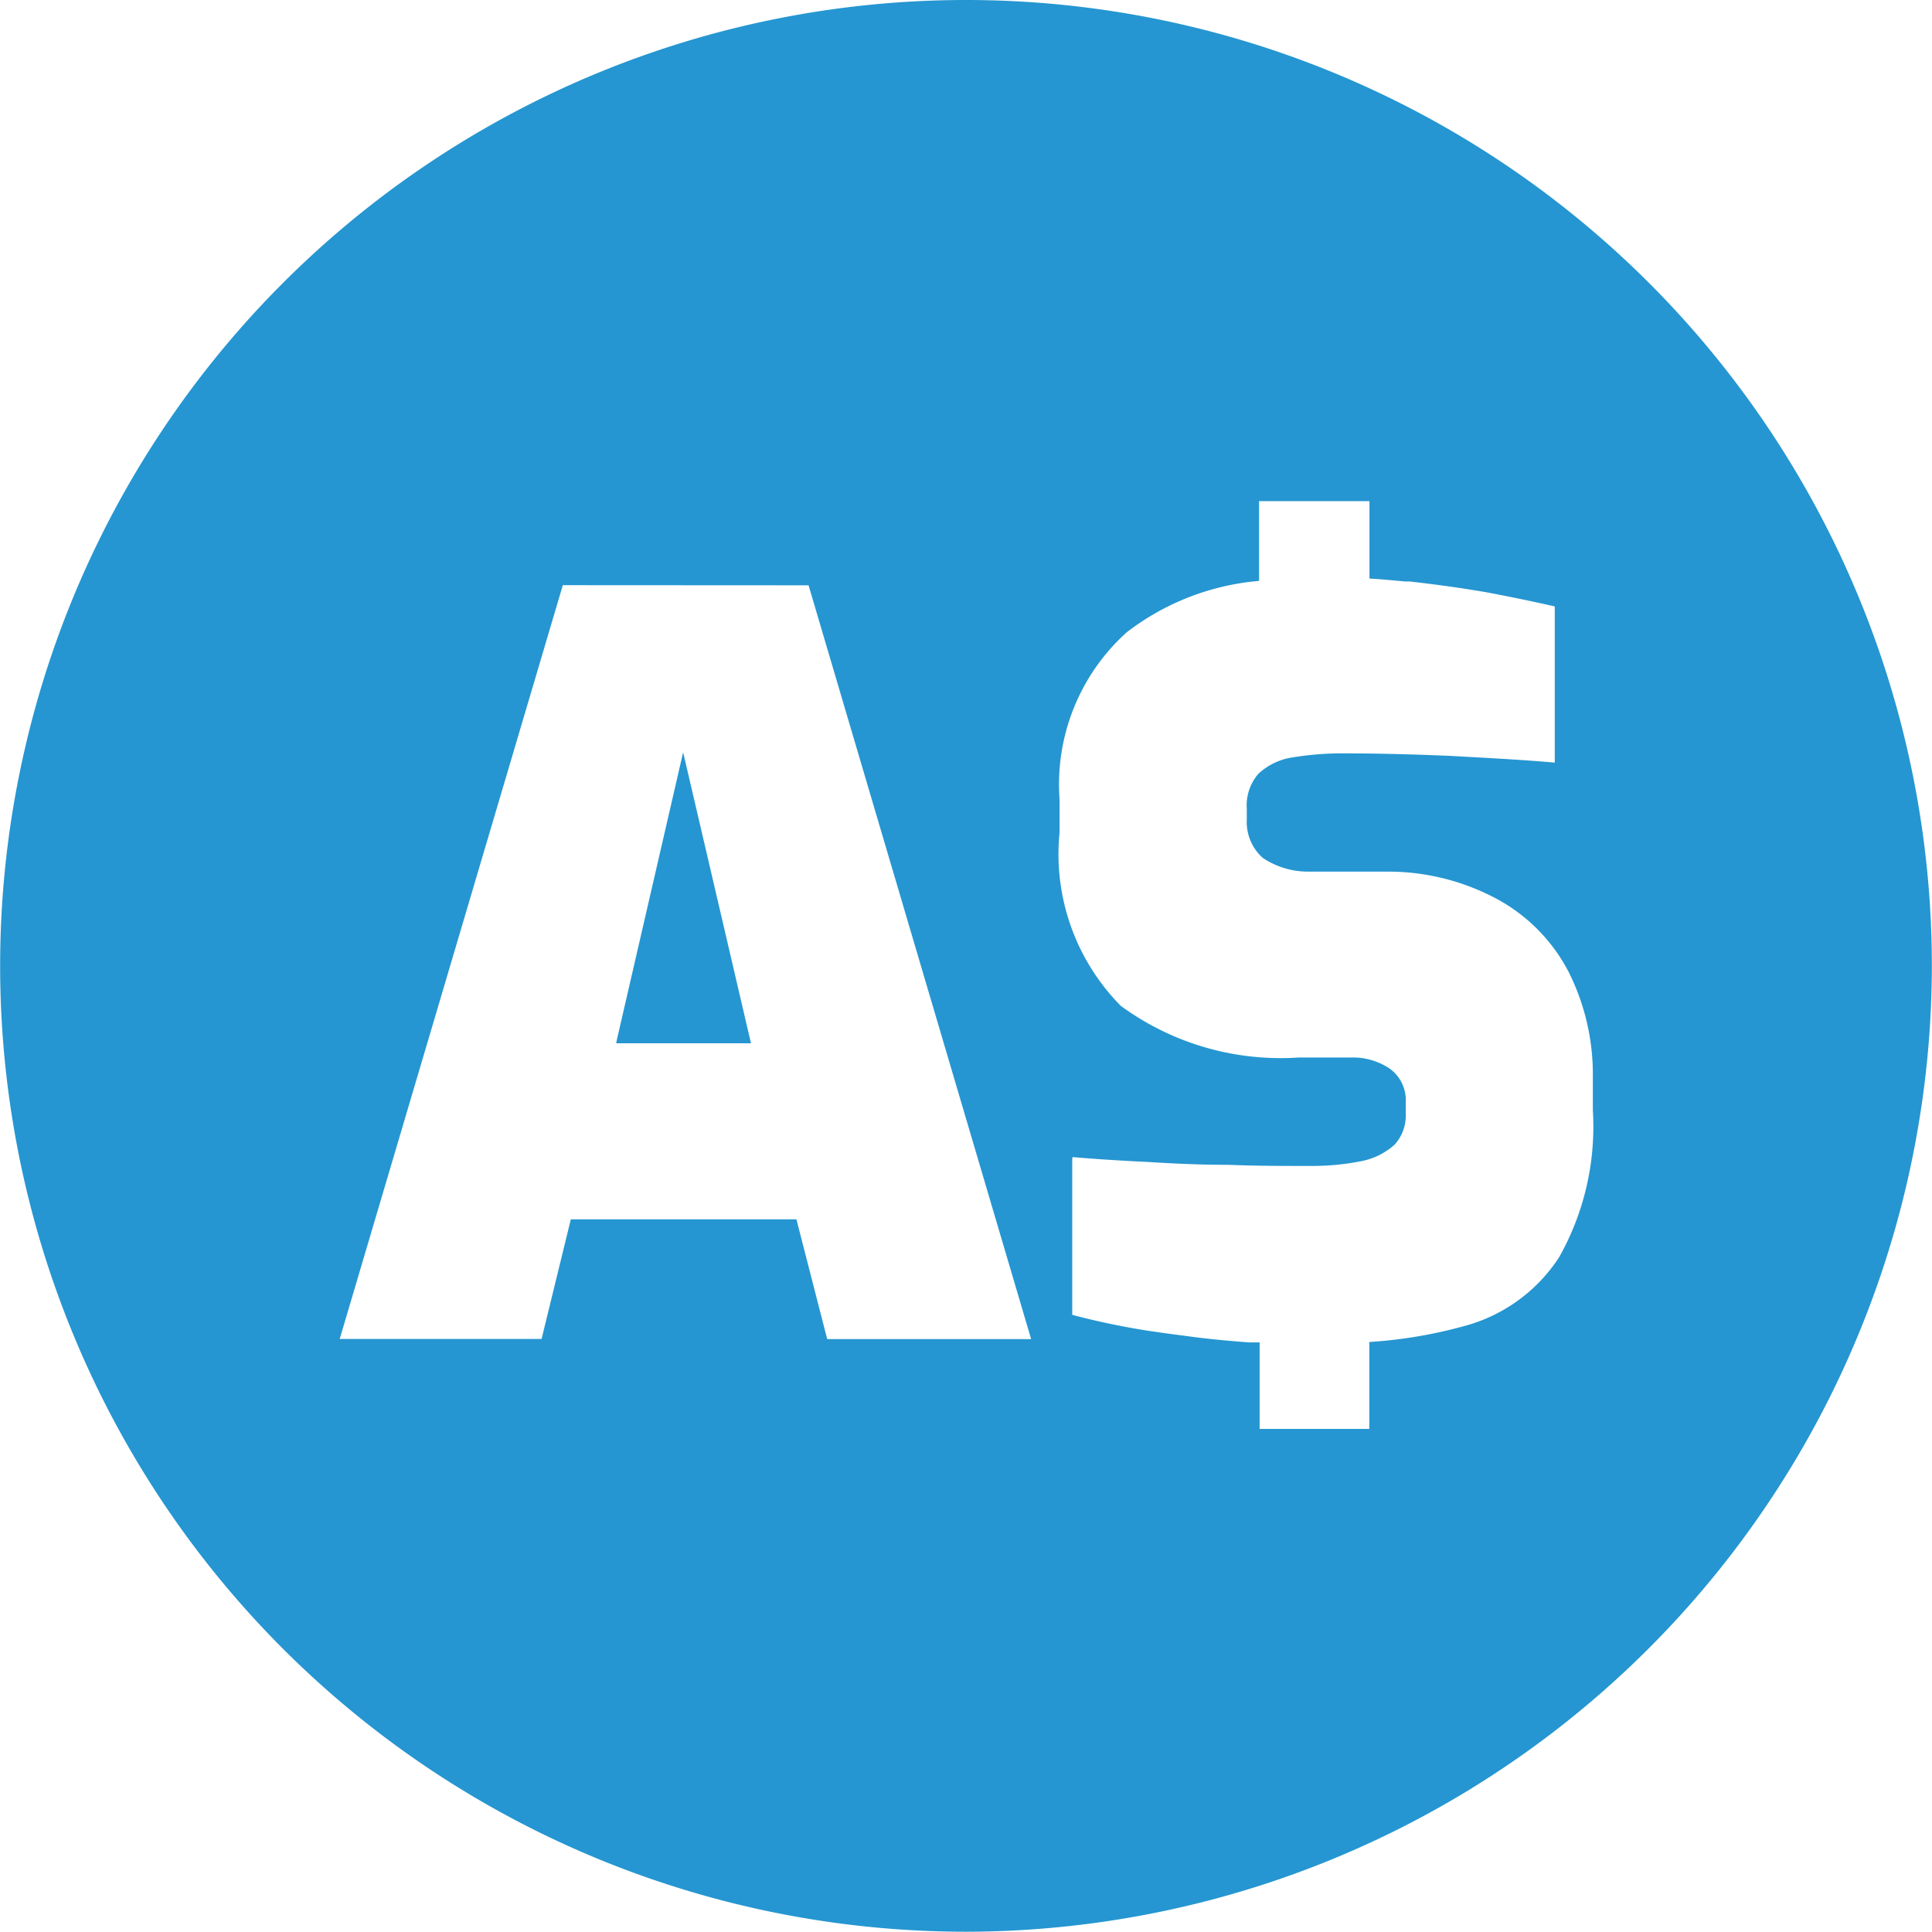 <svg id="AUD" xmlns="http://www.w3.org/2000/svg" width="14.002" height="14" viewBox="0 0 14.002 14">
  <path id="减去_31" data-name="减去 31" d="M11559,8404a7,7,0,1,1,7-7A7.008,7.008,0,0,1,11559,8404Zm.77-5.6v1.129c.123.033.254.063.4.09s.27.043.43.064c.138.019.286.034.455.046l.073,0v.627h.795v-.63a3.376,3.376,0,0,0,.686-.115,1.184,1.184,0,0,0,.69-.5,1.928,1.928,0,0,0,.244-1.065v-.24a1.655,1.655,0,0,0-.175-.761,1.26,1.26,0,0,0-.517-.528,1.665,1.665,0,0,0-.789-.2h-.591a.589.589,0,0,1-.321-.1.35.35,0,0,1-.115-.279v-.075a.35.35,0,0,1,.084-.255.462.462,0,0,1,.249-.119,2.227,2.227,0,0,1,.369-.029c.229,0,.481.006.77.018.229.013.515.027.76.049v-1.132c-.19-.043-.34-.073-.481-.1-.171-.03-.353-.056-.572-.081l-.033,0c-.079-.007-.169-.016-.257-.021v-.561h-.8v.578a1.825,1.825,0,0,0-.961.374,1.484,1.484,0,0,0-.485,1.208v.243a1.564,1.564,0,0,0,.444,1.255,1.96,1.96,0,0,0,1.292.374h.386a.477.477,0,0,1,.271.081.281.281,0,0,1,.116.244v.087a.311.311,0,0,1-.082.221.509.509,0,0,1-.243.119,1.814,1.814,0,0,1-.36.034h-.043c-.177,0-.354,0-.555-.008-.222,0-.414-.01-.59-.021-.194-.009-.377-.021-.542-.035Zm-3.692-4.159-1.617,5.463h1.463l.212-.867h1.635l.223.868h1.478l-1.613-5.463Zm1.364,3.32h-.976v-.009l.484-2.1.491,2.106Z" transform="translate(-11551.999 -8390)" fill="#2596d1"/>
</svg>
